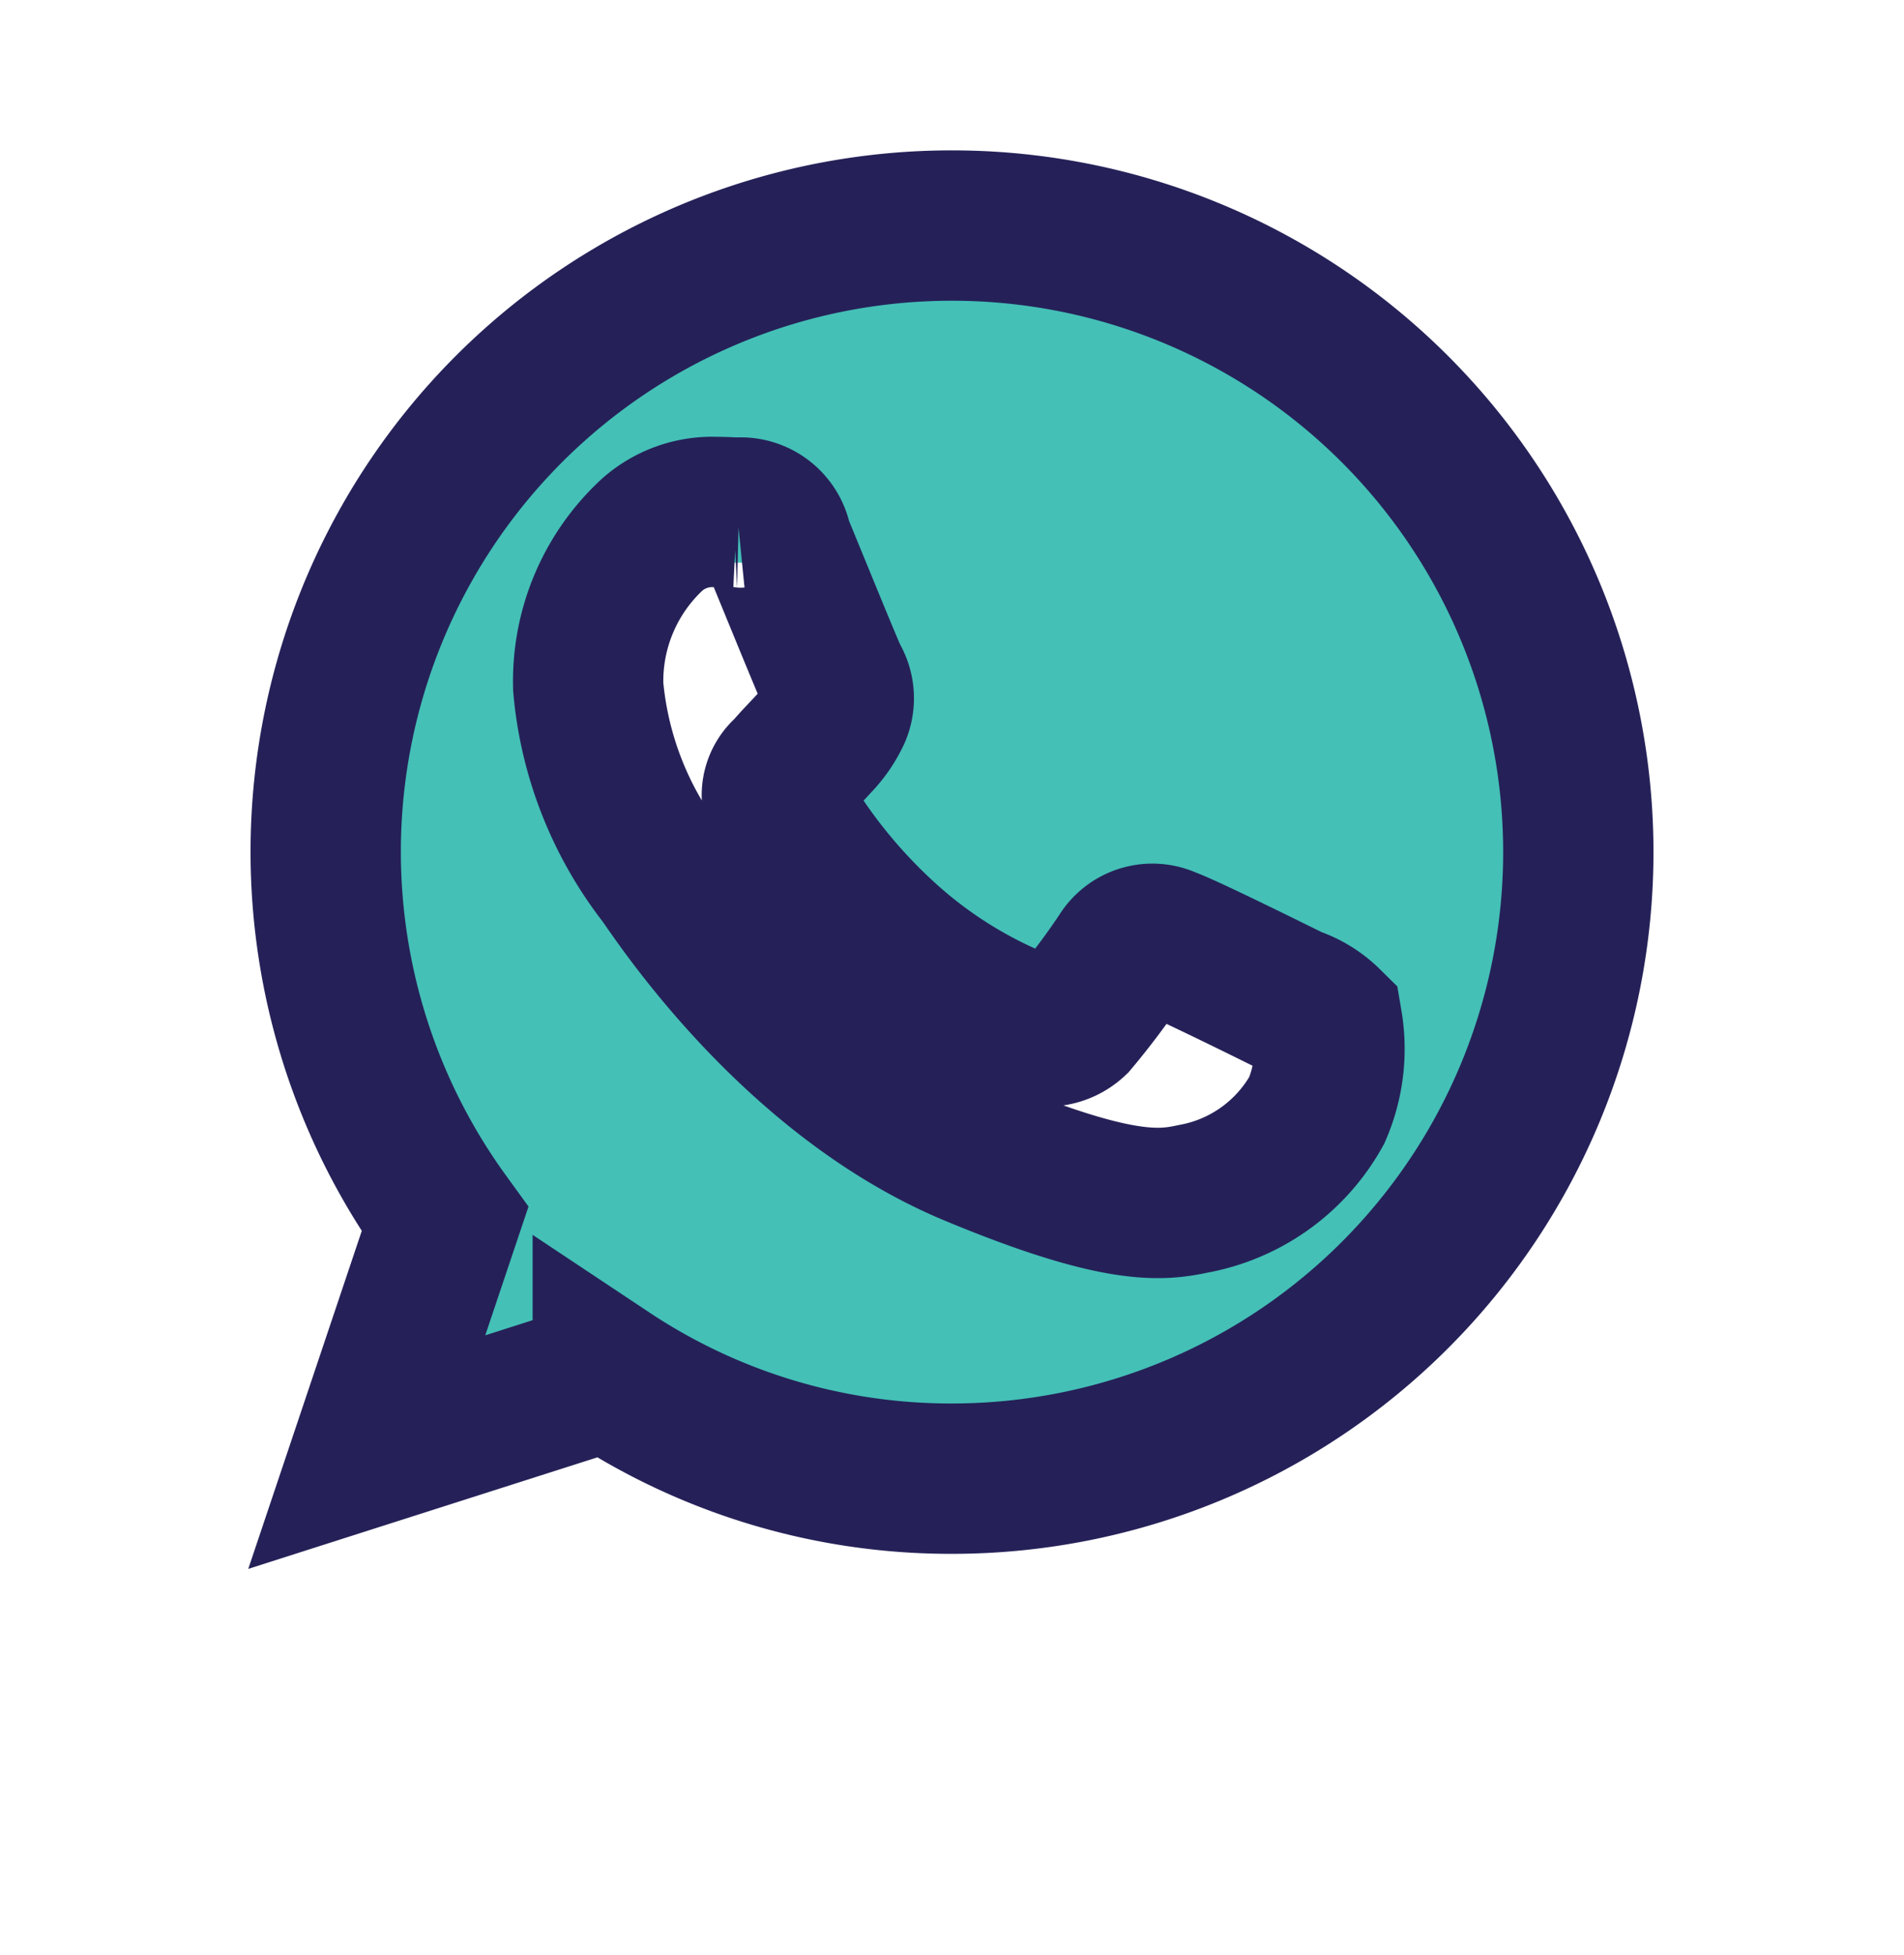 <svg xmlns="http://www.w3.org/2000/svg" xmlns:xlink="http://www.w3.org/1999/xlink" width="38" height="39" viewBox="0 0 38 39">
  <defs>
    <style>
      .cls-1 {
        fill: #44c0b7;
        stroke: #252158;
        stroke-width: 3px;
        fill-rule: evenodd;
        filter: url(#filter);
      }
    </style>
    <filter id="filter" x="1245" y="71" width="41" height="42" filterUnits="userSpaceOnUse">
      <feOffset result="offset" dy="1" in="SourceAlpha"/>
      <feGaussianBlur result="blur" stdDeviation="2.236"/>
      <feFlood result="flood" flood-opacity="0.6"/>
      <feComposite result="composite" operator="in" in2="blur"/>
      <feBlend result="blend" in="SourceGraphic"/>
    </filter>
  </defs>
  <g transform="translate(-1246.5 -72.5)" style="fill: #44c0b7; filter: url(#filter)">
    <path id="whatsapp" class="cls-1" d="M1265.5,77h0a12.492,12.492,0,0,0-10.12,19.826l-1.56,4.644,4.81-1.536A12.358,12.358,0,0,0,1265.5,102,12.5,12.5,0,1,0,1265.5,77Zm7.28,17.652a3.547,3.547,0,0,1-2.46,1.764c-0.65.139-1.5,0.25-4.37-.941-3.68-1.522-6.04-5.255-6.23-5.5a7.2,7.2,0,0,1-1.48-3.77,3.98,3.98,0,0,1,1.28-3.042,1.807,1.807,0,0,1,1.27-.448c0.16,0,.3.008,0.42,0.014a0.736,0.736,0,0,1,.8.617c0.3,0.727,1.03,2.52,1.12,2.7a0.726,0.726,0,0,1,.05.676,2.08,2.08,0,0,1-.4.574c-0.19.212-.36,0.375-0.55,0.6a0.6,0.6,0,0,0-.14.778,10.8,10.8,0,0,0,2.03,2.52,9.073,9.073,0,0,0,2.93,1.808,0.789,0.789,0,0,0,.88-0.139,14.821,14.821,0,0,0,.97-1.294,0.7,0.7,0,0,1,.9-0.272c0.34,0.117,2.12,1,2.49,1.183a1.784,1.784,0,0,1,.7.427A3.086,3.086,0,0,1,1272.78,94.652Z" style="stroke: inherit; filter: none; fill: inherit"/>
  </g>
  <use transform="translate(-1246.5 -72.5)" xlink:href="#whatsapp" style="stroke: #252158; filter: none; fill: none"/>
</svg>
